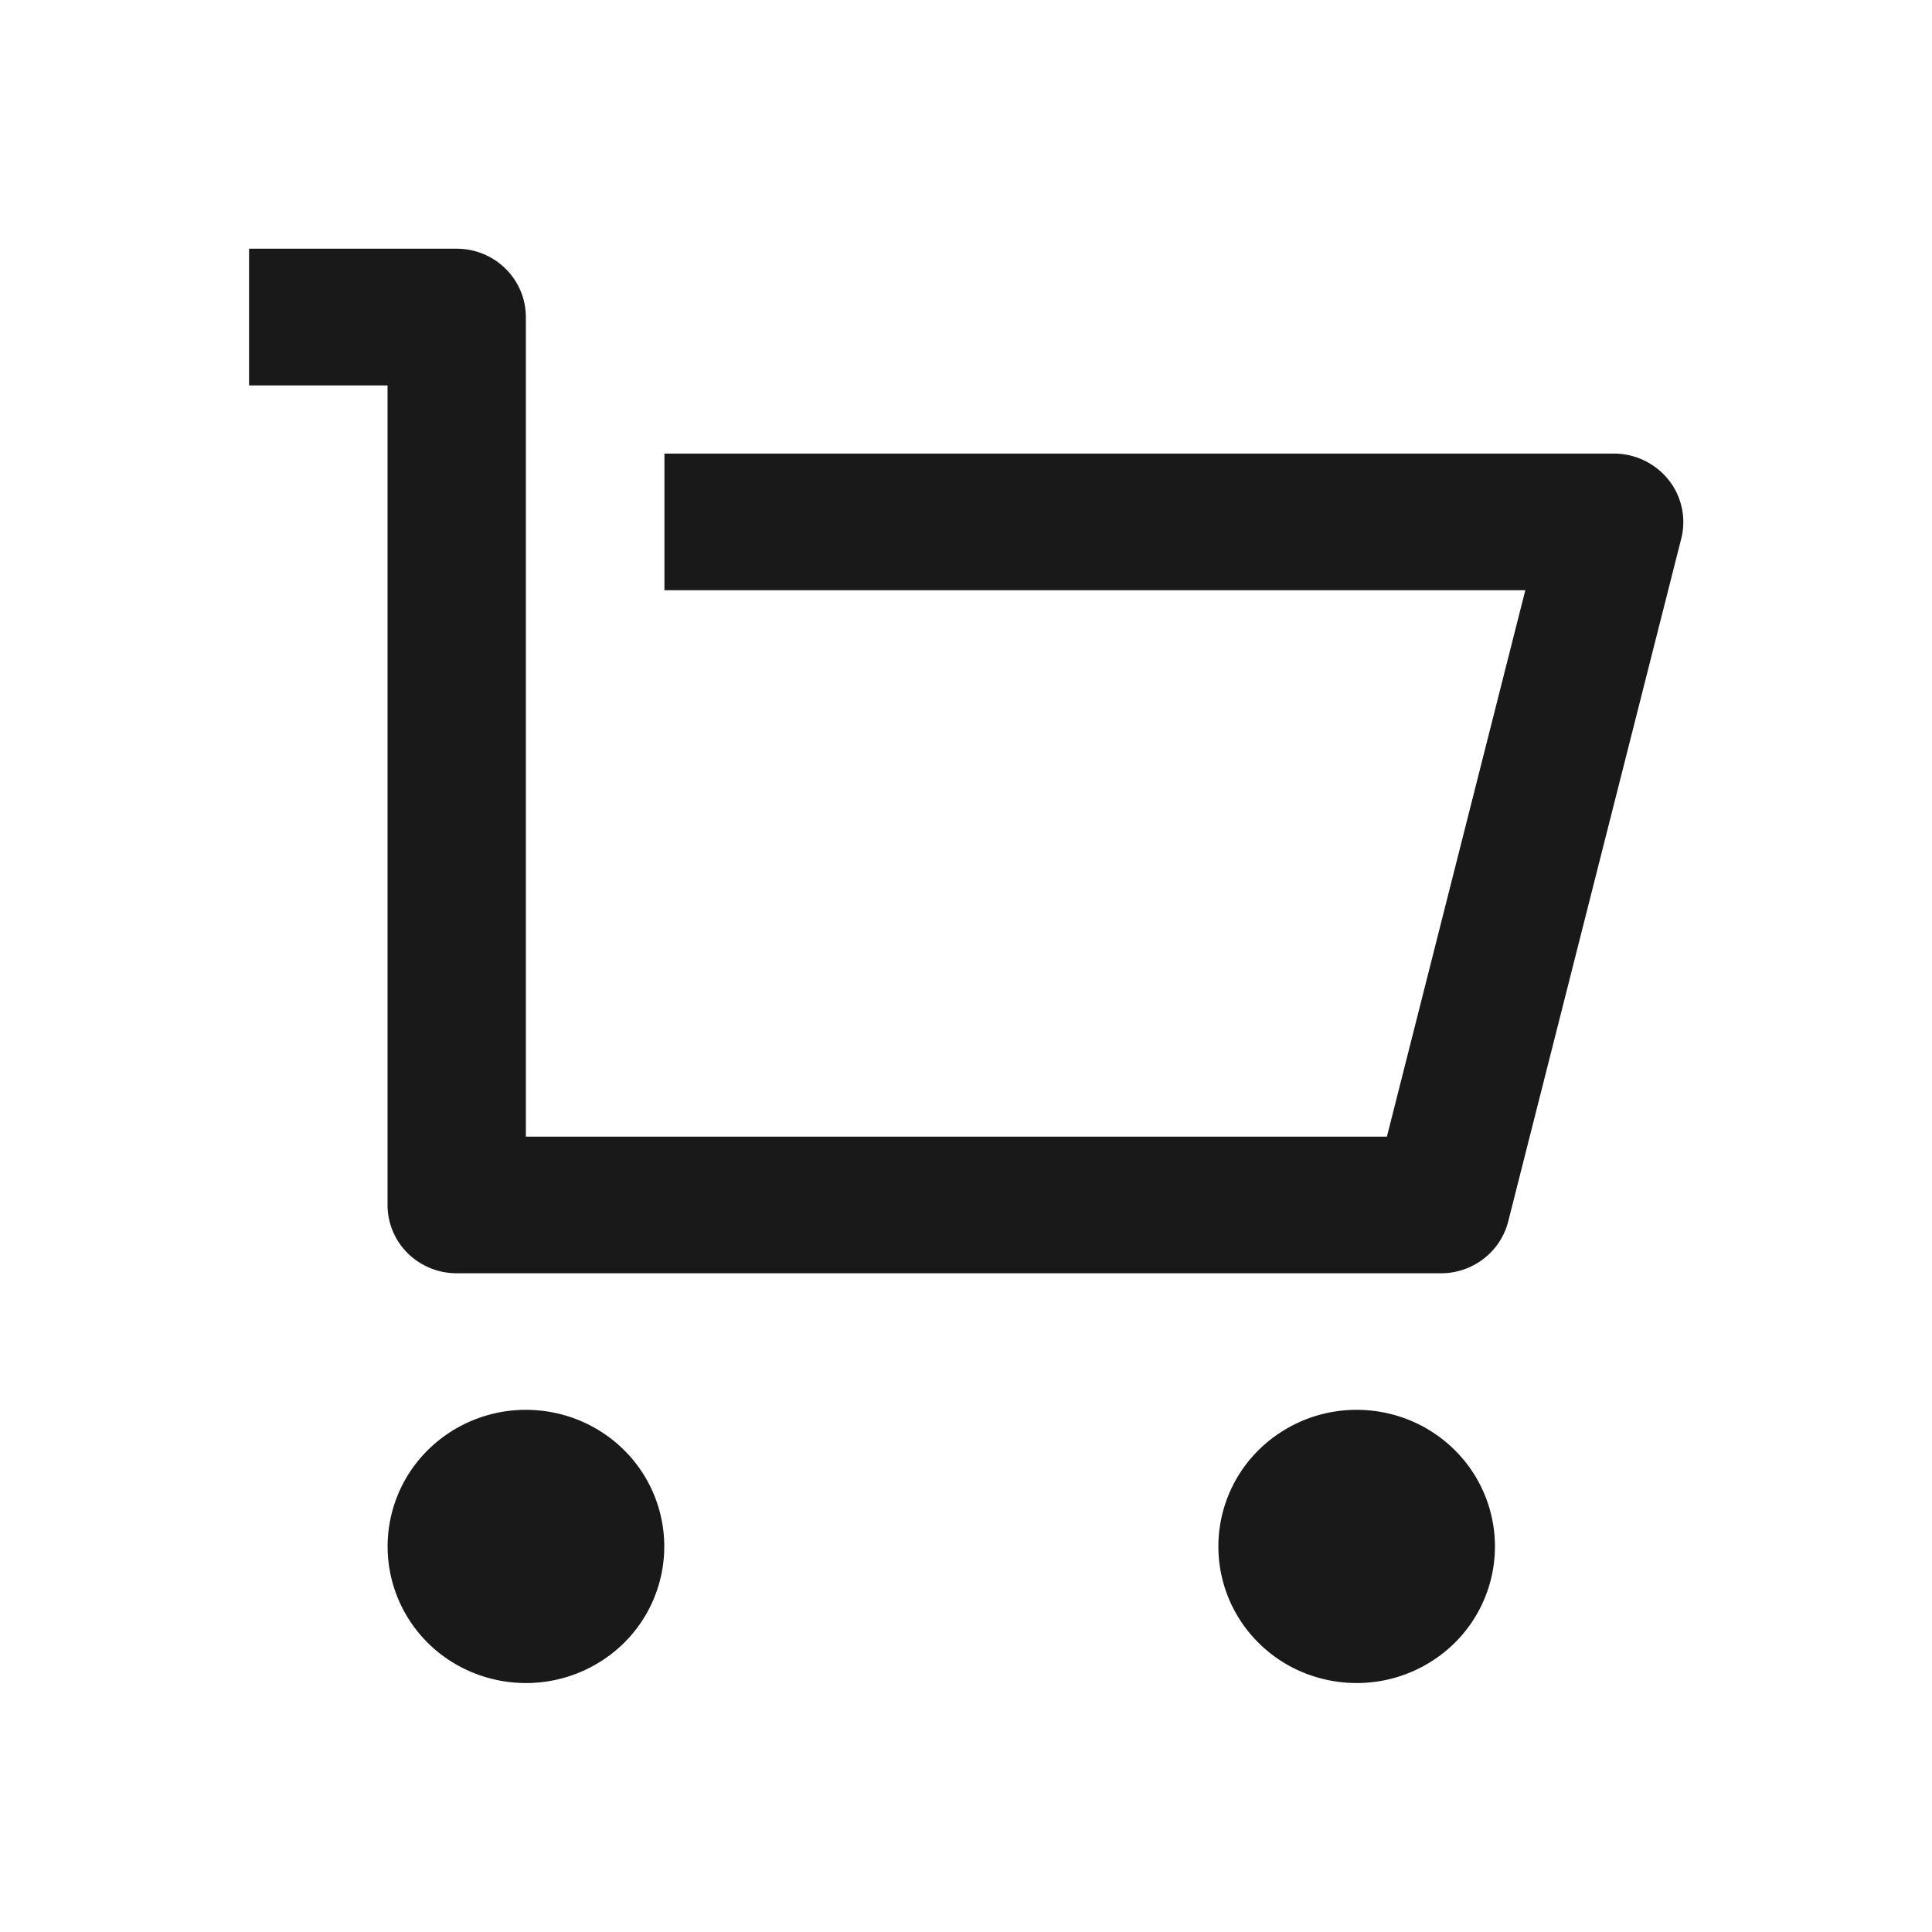 <svg xmlns="http://www.w3.org/2000/svg" fill="none" viewBox="0 0 22 22"><path fill-opacity=".9" fill="#000" d="M4.413 13.72V4.389H2.836V2.832H5.2c.209 0 .41.082.557.228.148.146.231.344.231.55v9.333h9.805l1.576-6.222H7.566V5.165H18.38a.798.798 0 0 1 .621.3.772.772 0 0 1 .144.667l-1.971 7.778a.777.777 0 0 1-.28.424.795.795 0 0 1-.485.165H5.2a.794.794 0 0 1-.557-.228.773.773 0 0 1-.23-.55Zm1.576 5.445c-.418 0-.819-.163-1.115-.455a1.545 1.545 0 0 1 0-2.2 1.587 1.587 0 0 1 1.115-.456c.418 0 .82.164 1.115.456a1.545 1.545 0 0 1 0 2.2 1.588 1.588 0 0 1-1.115.455Zm9.46 0c-.419 0-.82-.163-1.115-.455a1.545 1.545 0 0 1 0-2.2 1.587 1.587 0 0 1 1.115-.456c.418 0 .819.164 1.114.456a1.545 1.545 0 0 1 0 2.2 1.588 1.588 0 0 1-1.114.455Z" data-follow-fill="#000"/></svg>